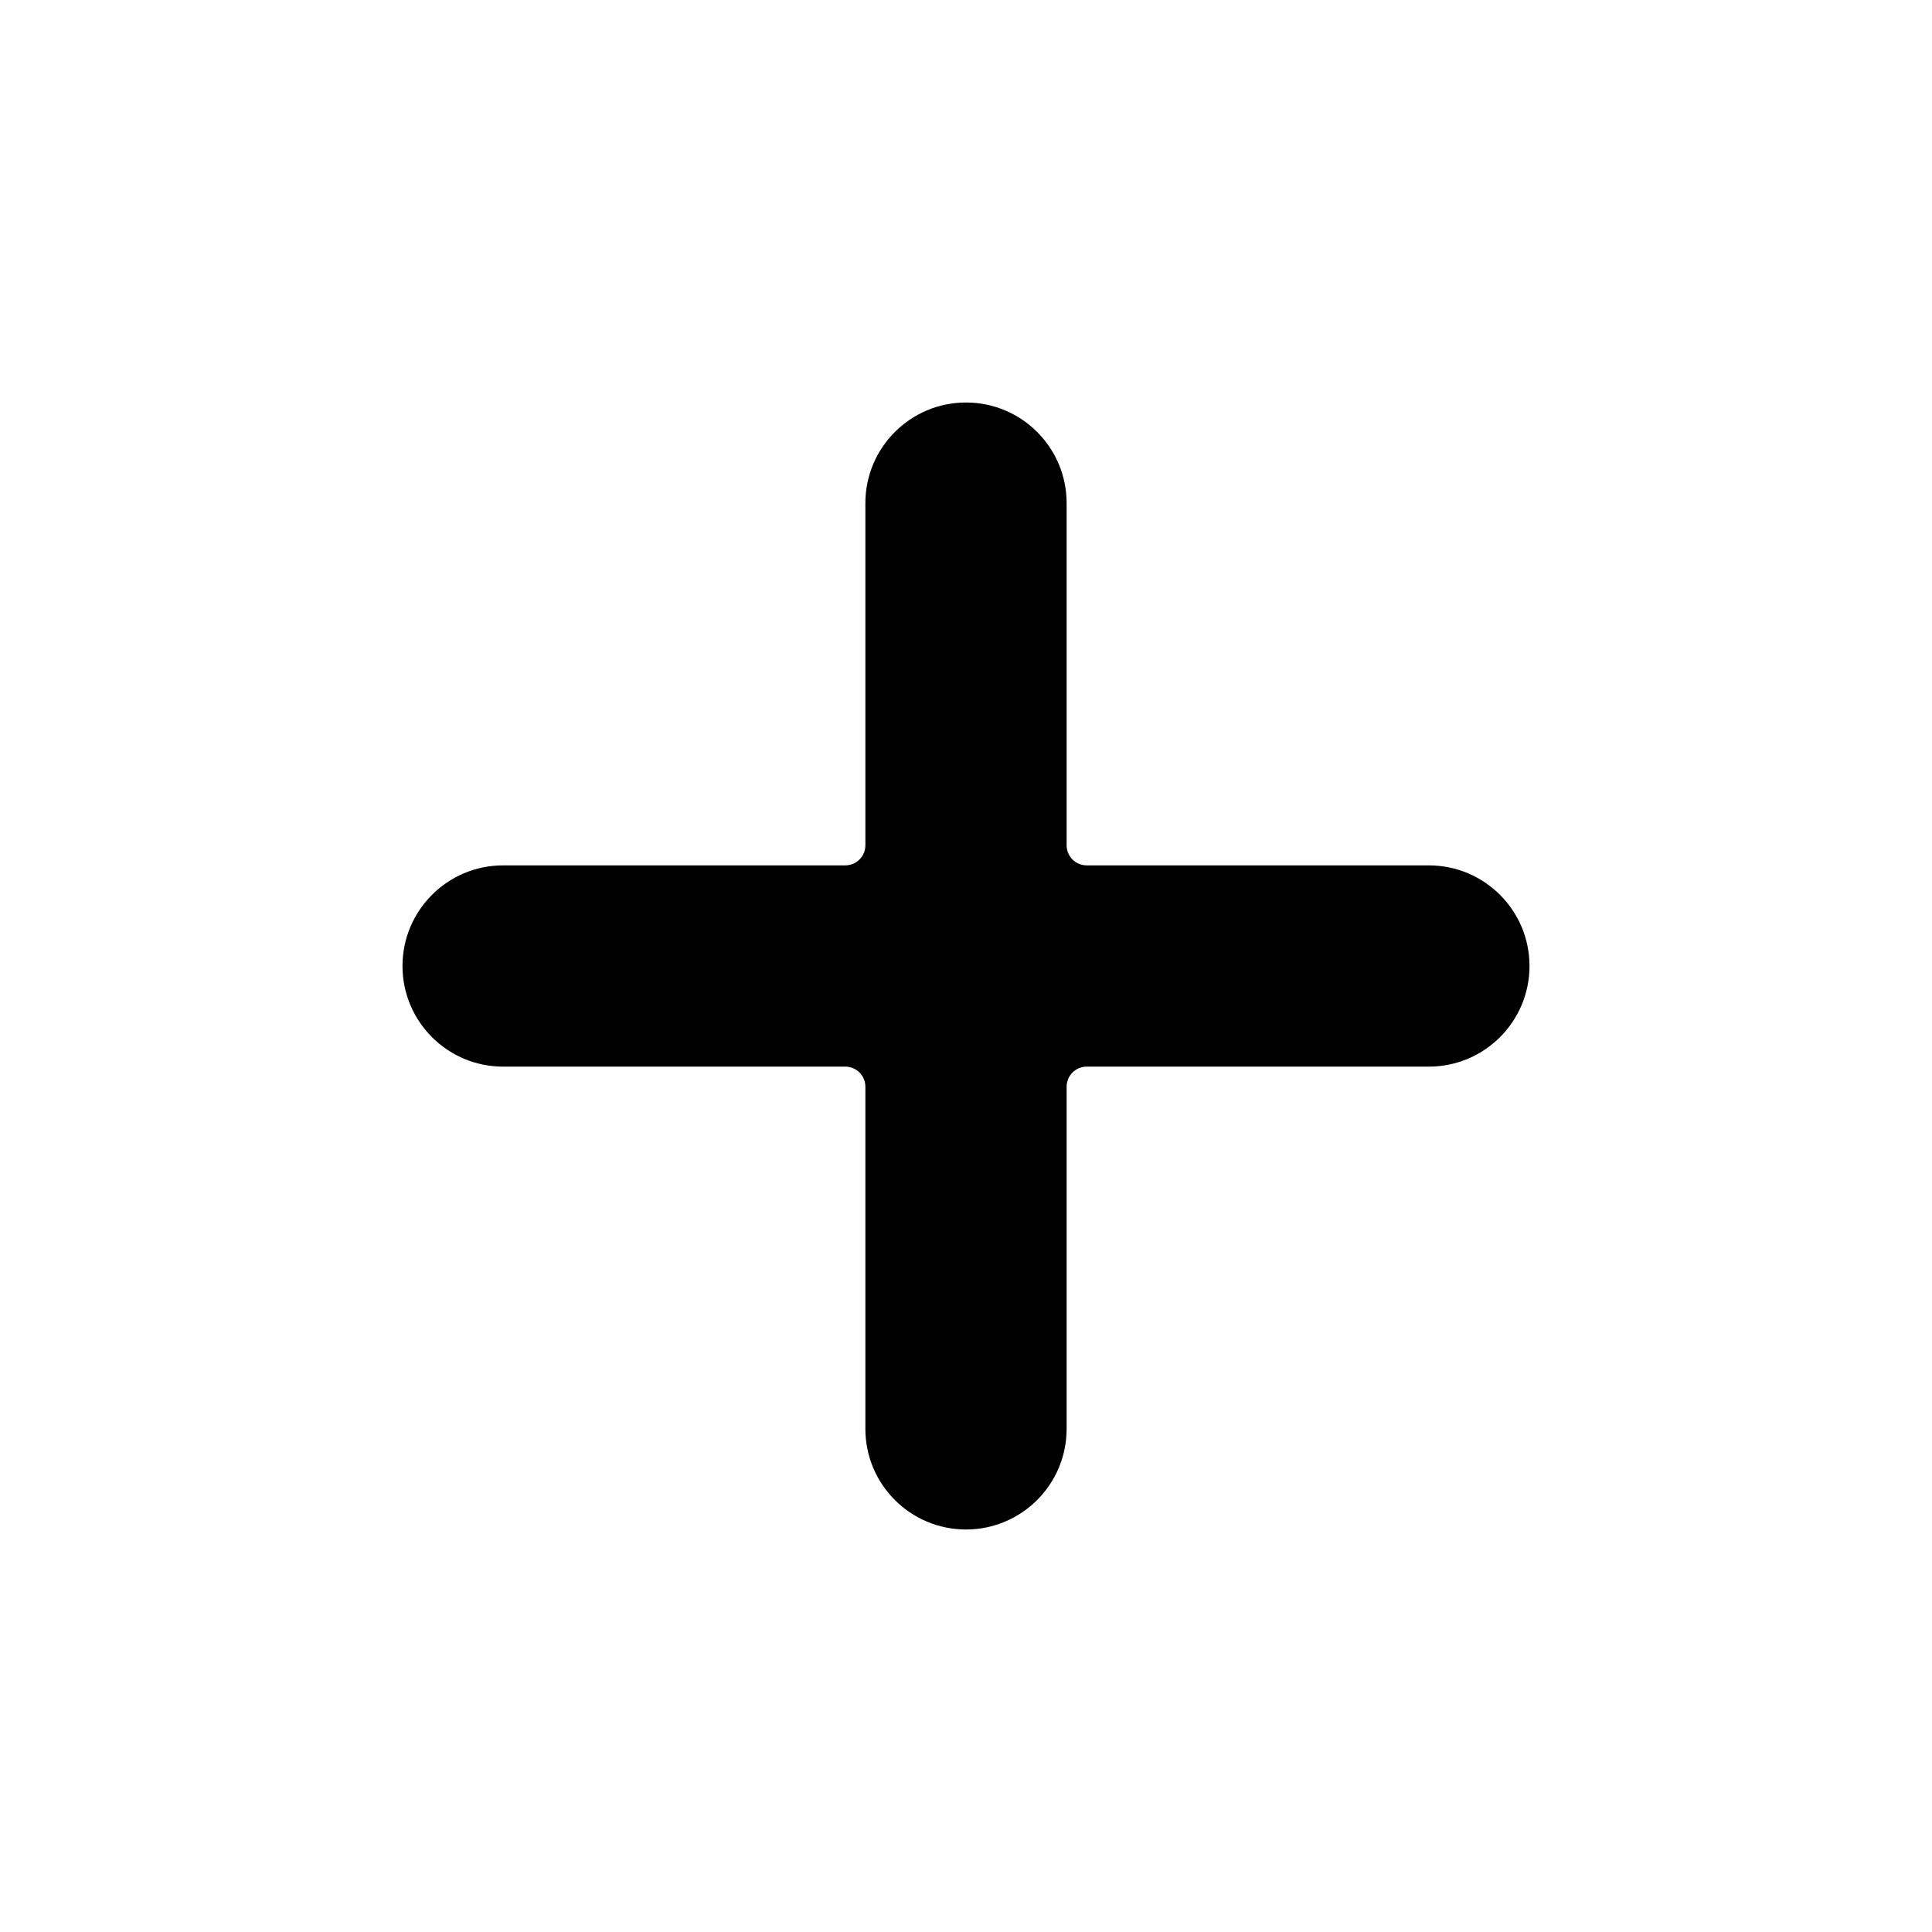 <svg width="24" height="24" viewBox="0 0 24 24" fill="none" xmlns="http://www.w3.org/2000/svg">
<path d="M17.75 10.75H13.5C13.434 10.75 13.37 10.724 13.323 10.677C13.276 10.63 13.25 10.566 13.25 10.5V6.25C13.25 5.56 12.69 5 12 5C11.31 5 10.75 5.56 10.75 6.25V10.5C10.75 10.566 10.724 10.63 10.677 10.677C10.63 10.724 10.566 10.75 10.5 10.75H6.25C5.56 10.75 5 11.31 5 12C5 12.69 5.56 13.25 6.25 13.25H10.5C10.566 13.25 10.63 13.276 10.677 13.323C10.724 13.37 10.75 13.434 10.75 13.5V17.75C10.75 18.44 11.31 19 12 19C12.69 19 13.25 18.44 13.25 17.75V13.5C13.25 13.434 13.276 13.37 13.323 13.323C13.37 13.276 13.434 13.25 13.5 13.25H17.75C18.44 13.25 19 12.69 19 12C19 11.31 18.44 10.75 17.75 10.75Z" fill="black"/>
</svg>
